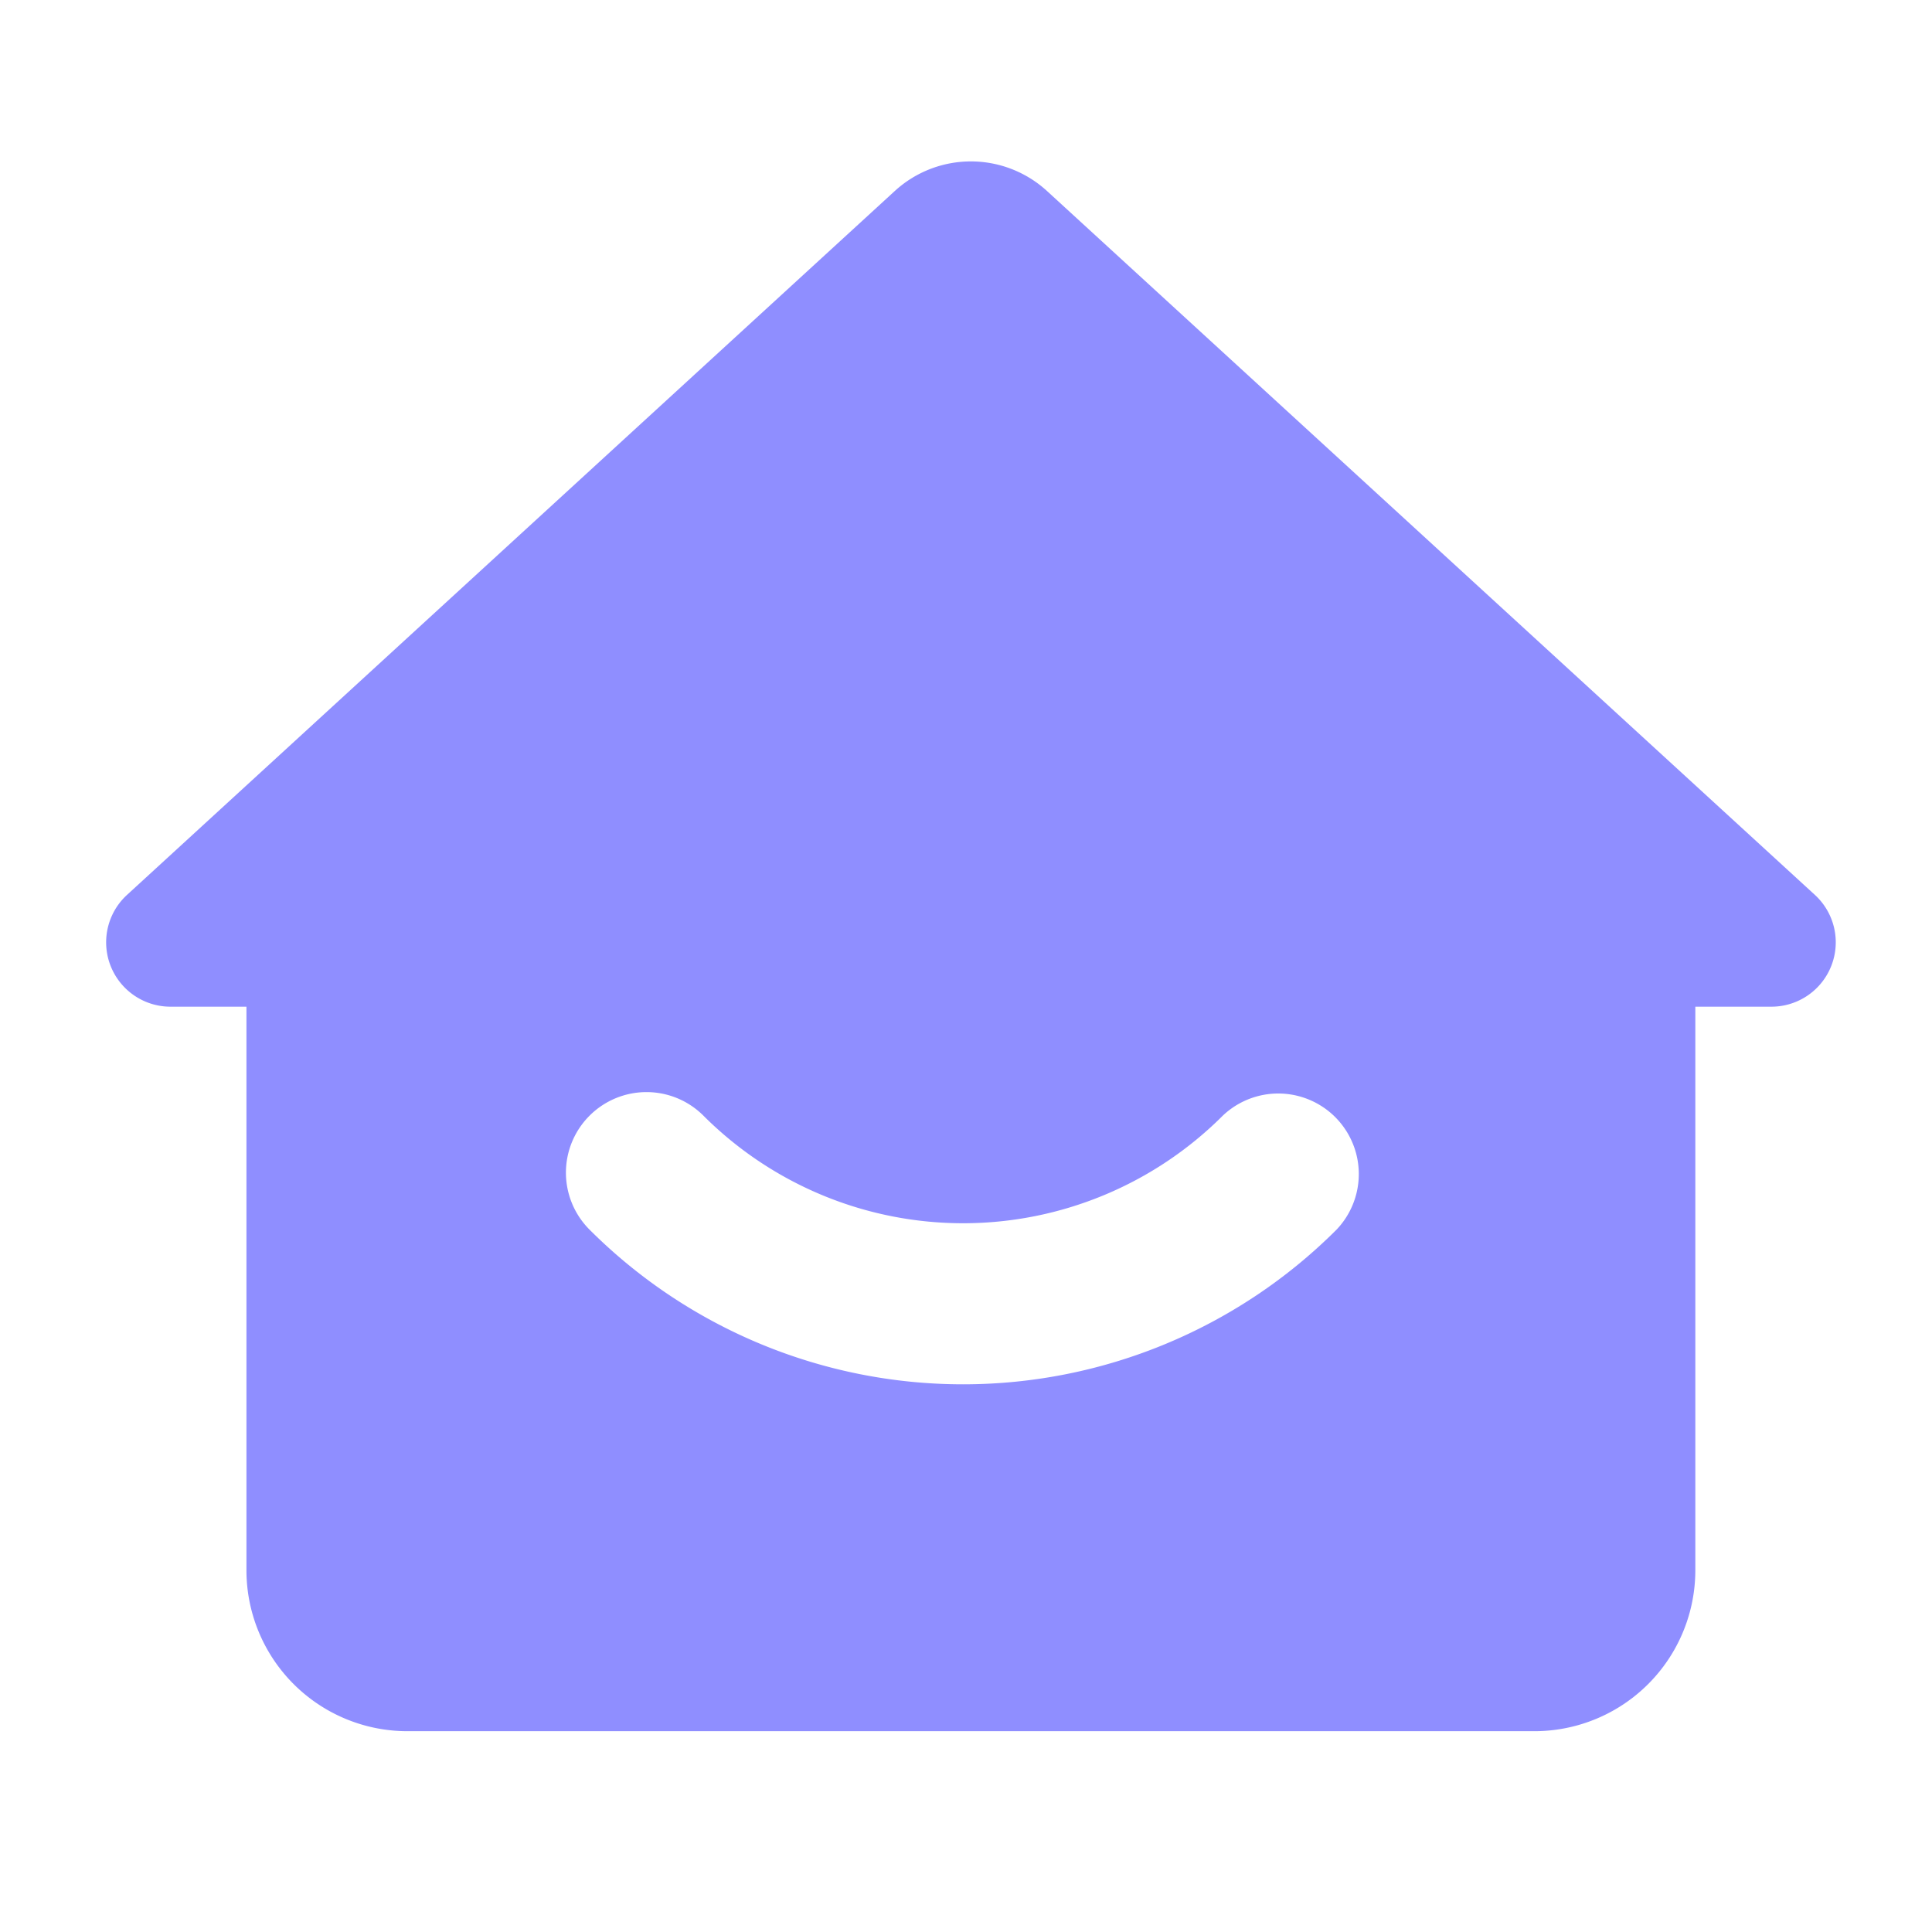 <?xml version="1.0" standalone="no"?><!DOCTYPE svg PUBLIC "-//W3C//DTD SVG 1.1//EN" "http://www.w3.org/Graphics/SVG/1.1/DTD/svg11.dtd"><svg class="icon" width="14px" height="14.00px" viewBox="0 0 1024 1024" version="1.1" xmlns="http://www.w3.org/2000/svg"><path d="M554.944 101.248l406.976 373.056a34.112 34.112 0 0 1-23.04 59.264h-40.32v298.624a85.312 85.312 0 0 1-85.312 85.376H215.936a85.312 85.312 0 0 1-85.312-85.376V533.568h-40.256a34.112 34.112 0 0 1-23.04-59.264L474.24 101.248a59.712 59.712 0 0 1 80.704 0zM312.448 591.36a42.688 42.688 0 0 0 0 60.352 280 280 0 0 0 395.968 0 42.688 42.688 0 0 0-60.352-60.352 194.624 194.624 0 0 1-275.2 0 42.688 42.688 0 0 0-60.416 0z" fill="#8F8EFF" /></svg>